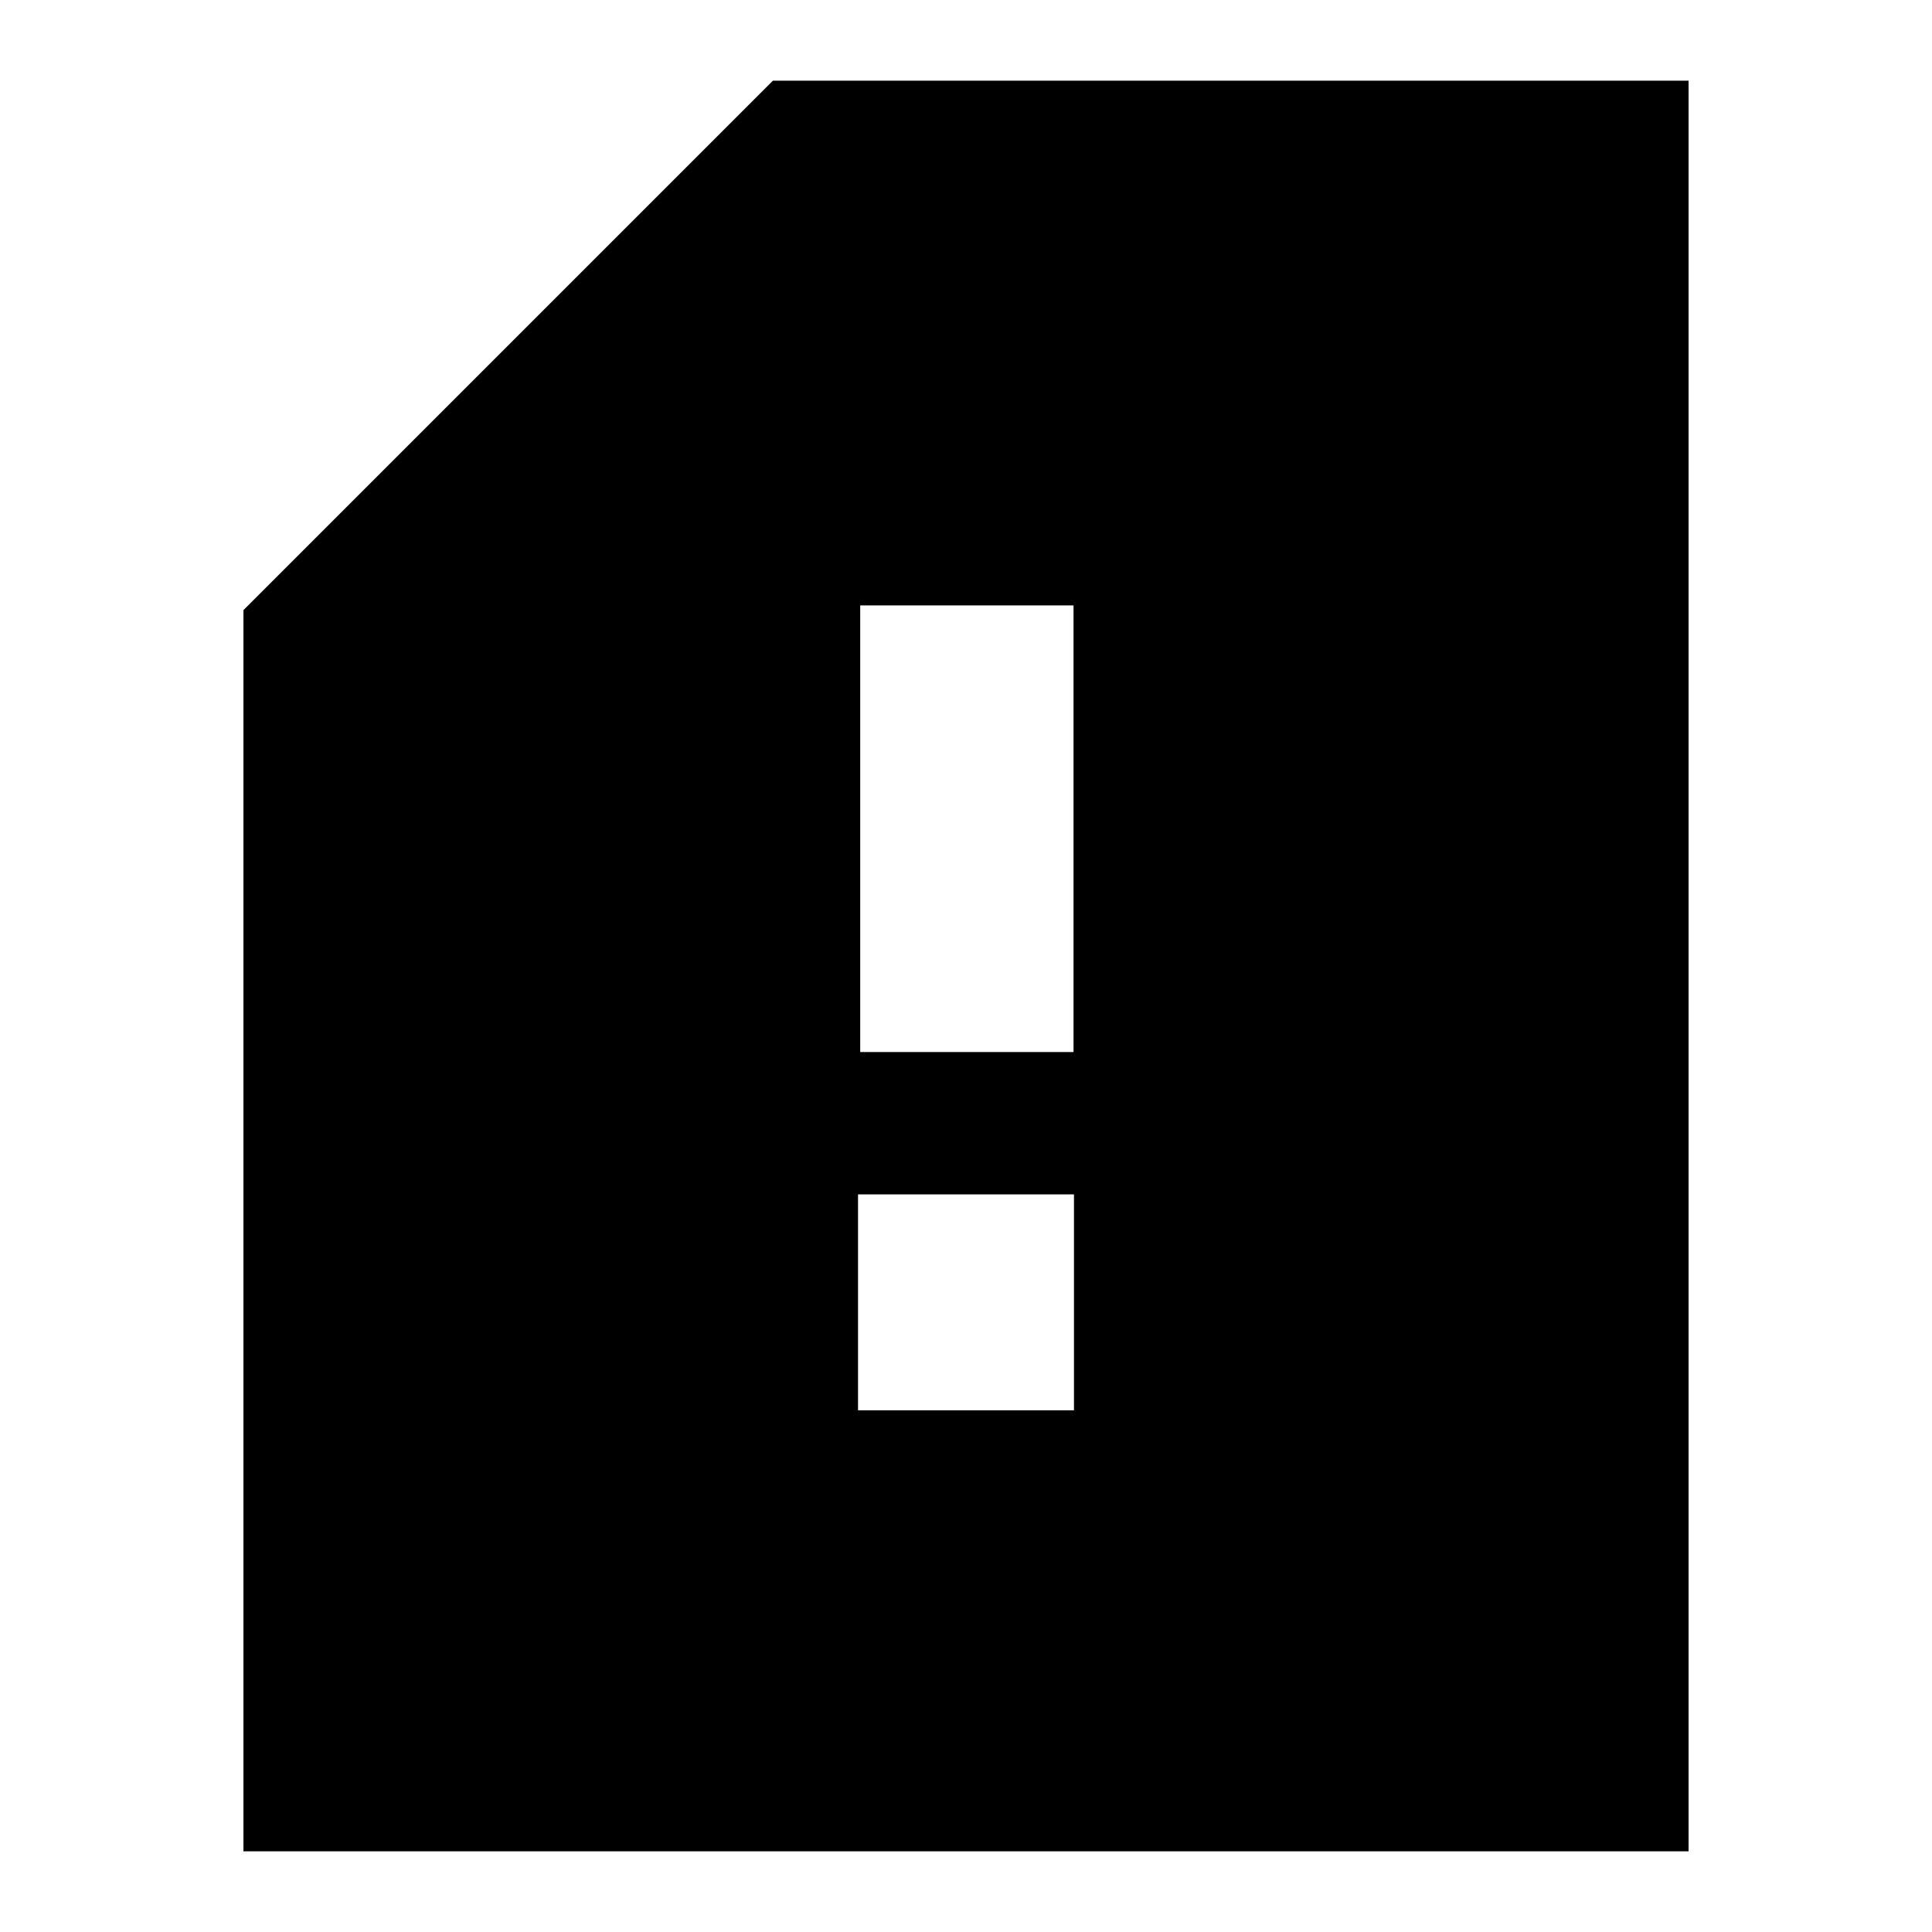 <svg xmlns="http://www.w3.org/2000/svg" height="24" viewBox="0 -960 960 960" width="24"><path d="M426.35-259.22h107.3v-107.3h-107.3v107.3Zm1.08-178.04h106v-221.91h-106v221.91ZM839.04-40.09H120.96v-616.74l263.08-263.08h455v879.82Z"/></svg>